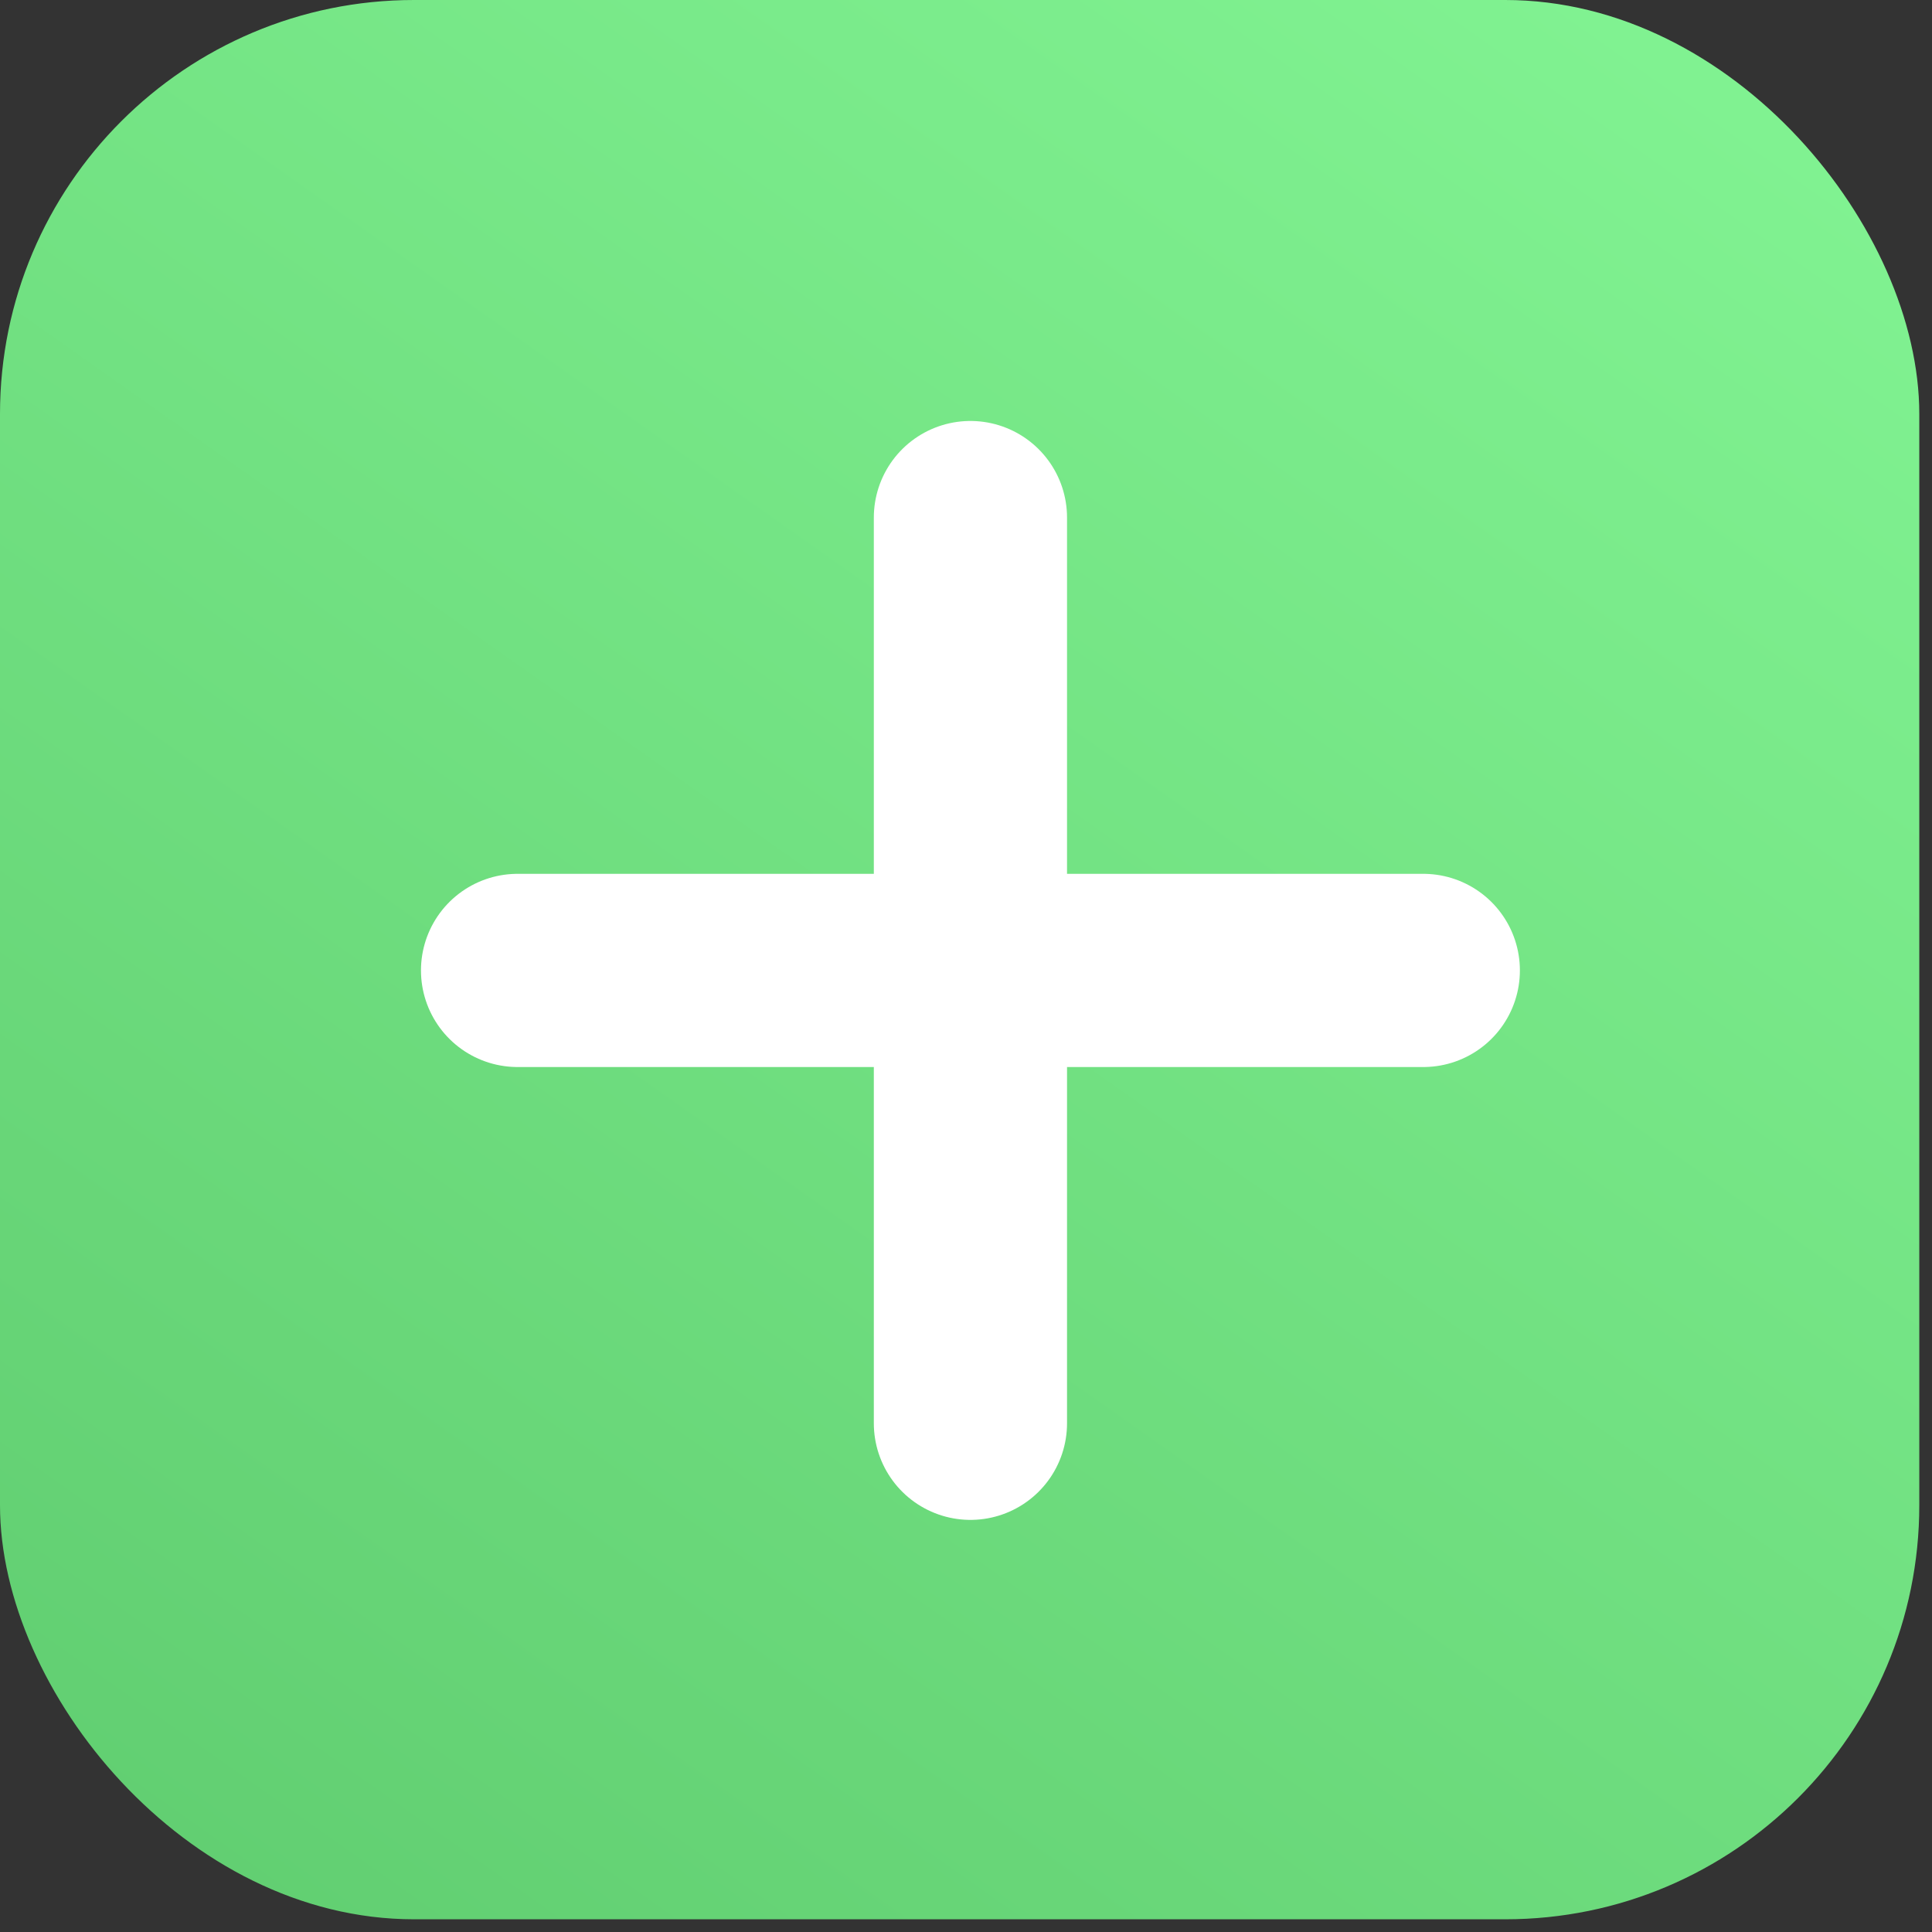 <svg width="140" height="140" viewBox="0 0 140 140" fill="none" xmlns="http://www.w3.org/2000/svg">
<rect x="0" y="0" width="140" height="140" fill="#333333" stroke="none"/>
<rect width="139.079" height="139.079" rx="30" fill="url(#paint0_linear_3_13)"/>
<path d="M70.321 37.505L70.321 103.137" stroke="white" stroke-width="14" stroke-linecap="round"/>
<path d="M103.137 70.321L37.505 70.321" stroke="white" stroke-width="14" stroke-linecap="round"/>
<defs>
<linearGradient id="paint0_linear_3_13" x1="122.671" y1="-7.032" x2="14.064" y2="146.892" gradientUnits="userSpaceOnUse">
<stop stop-color="#82F493"/>
<stop offset="1" stop-color="#60CD70"/>
</linearGradient>
</defs>
</svg>
